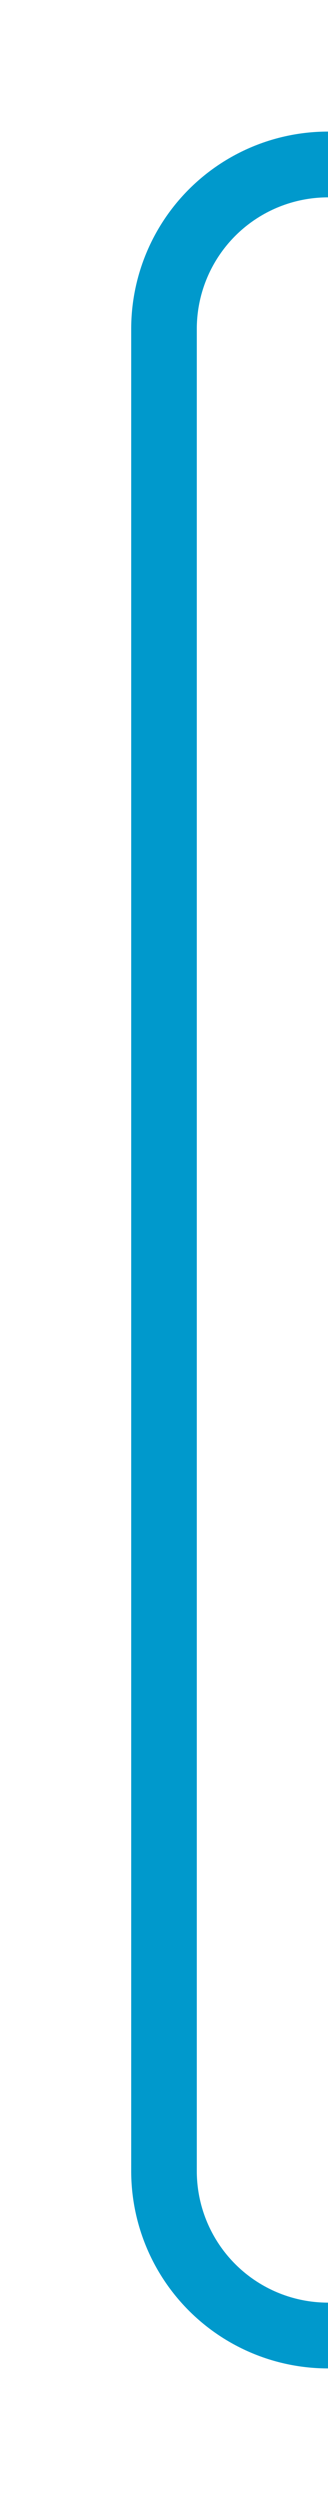 ﻿<?xml version="1.0" encoding="utf-8"?>
<svg version="1.1" xmlns:xlink="http://www.w3.org/1999/xlink" width="10px" height="76px" preserveAspectRatio="xMidYMin meet" viewBox="5566 1945  8 76" xmlns="http://www.w3.org/2000/svg">
  <path d="M 5640 1862  L 5640 1945  A 5 5 0 0 1 5635 1950 L 5575 1950  A 5 5 0 0 0 5570 1955 L 5570 2011  A 5 5 0 0 0 5575 2016 L 5582 2016  " stroke-width="2" stroke="#0099cc" fill="none" />
</svg>